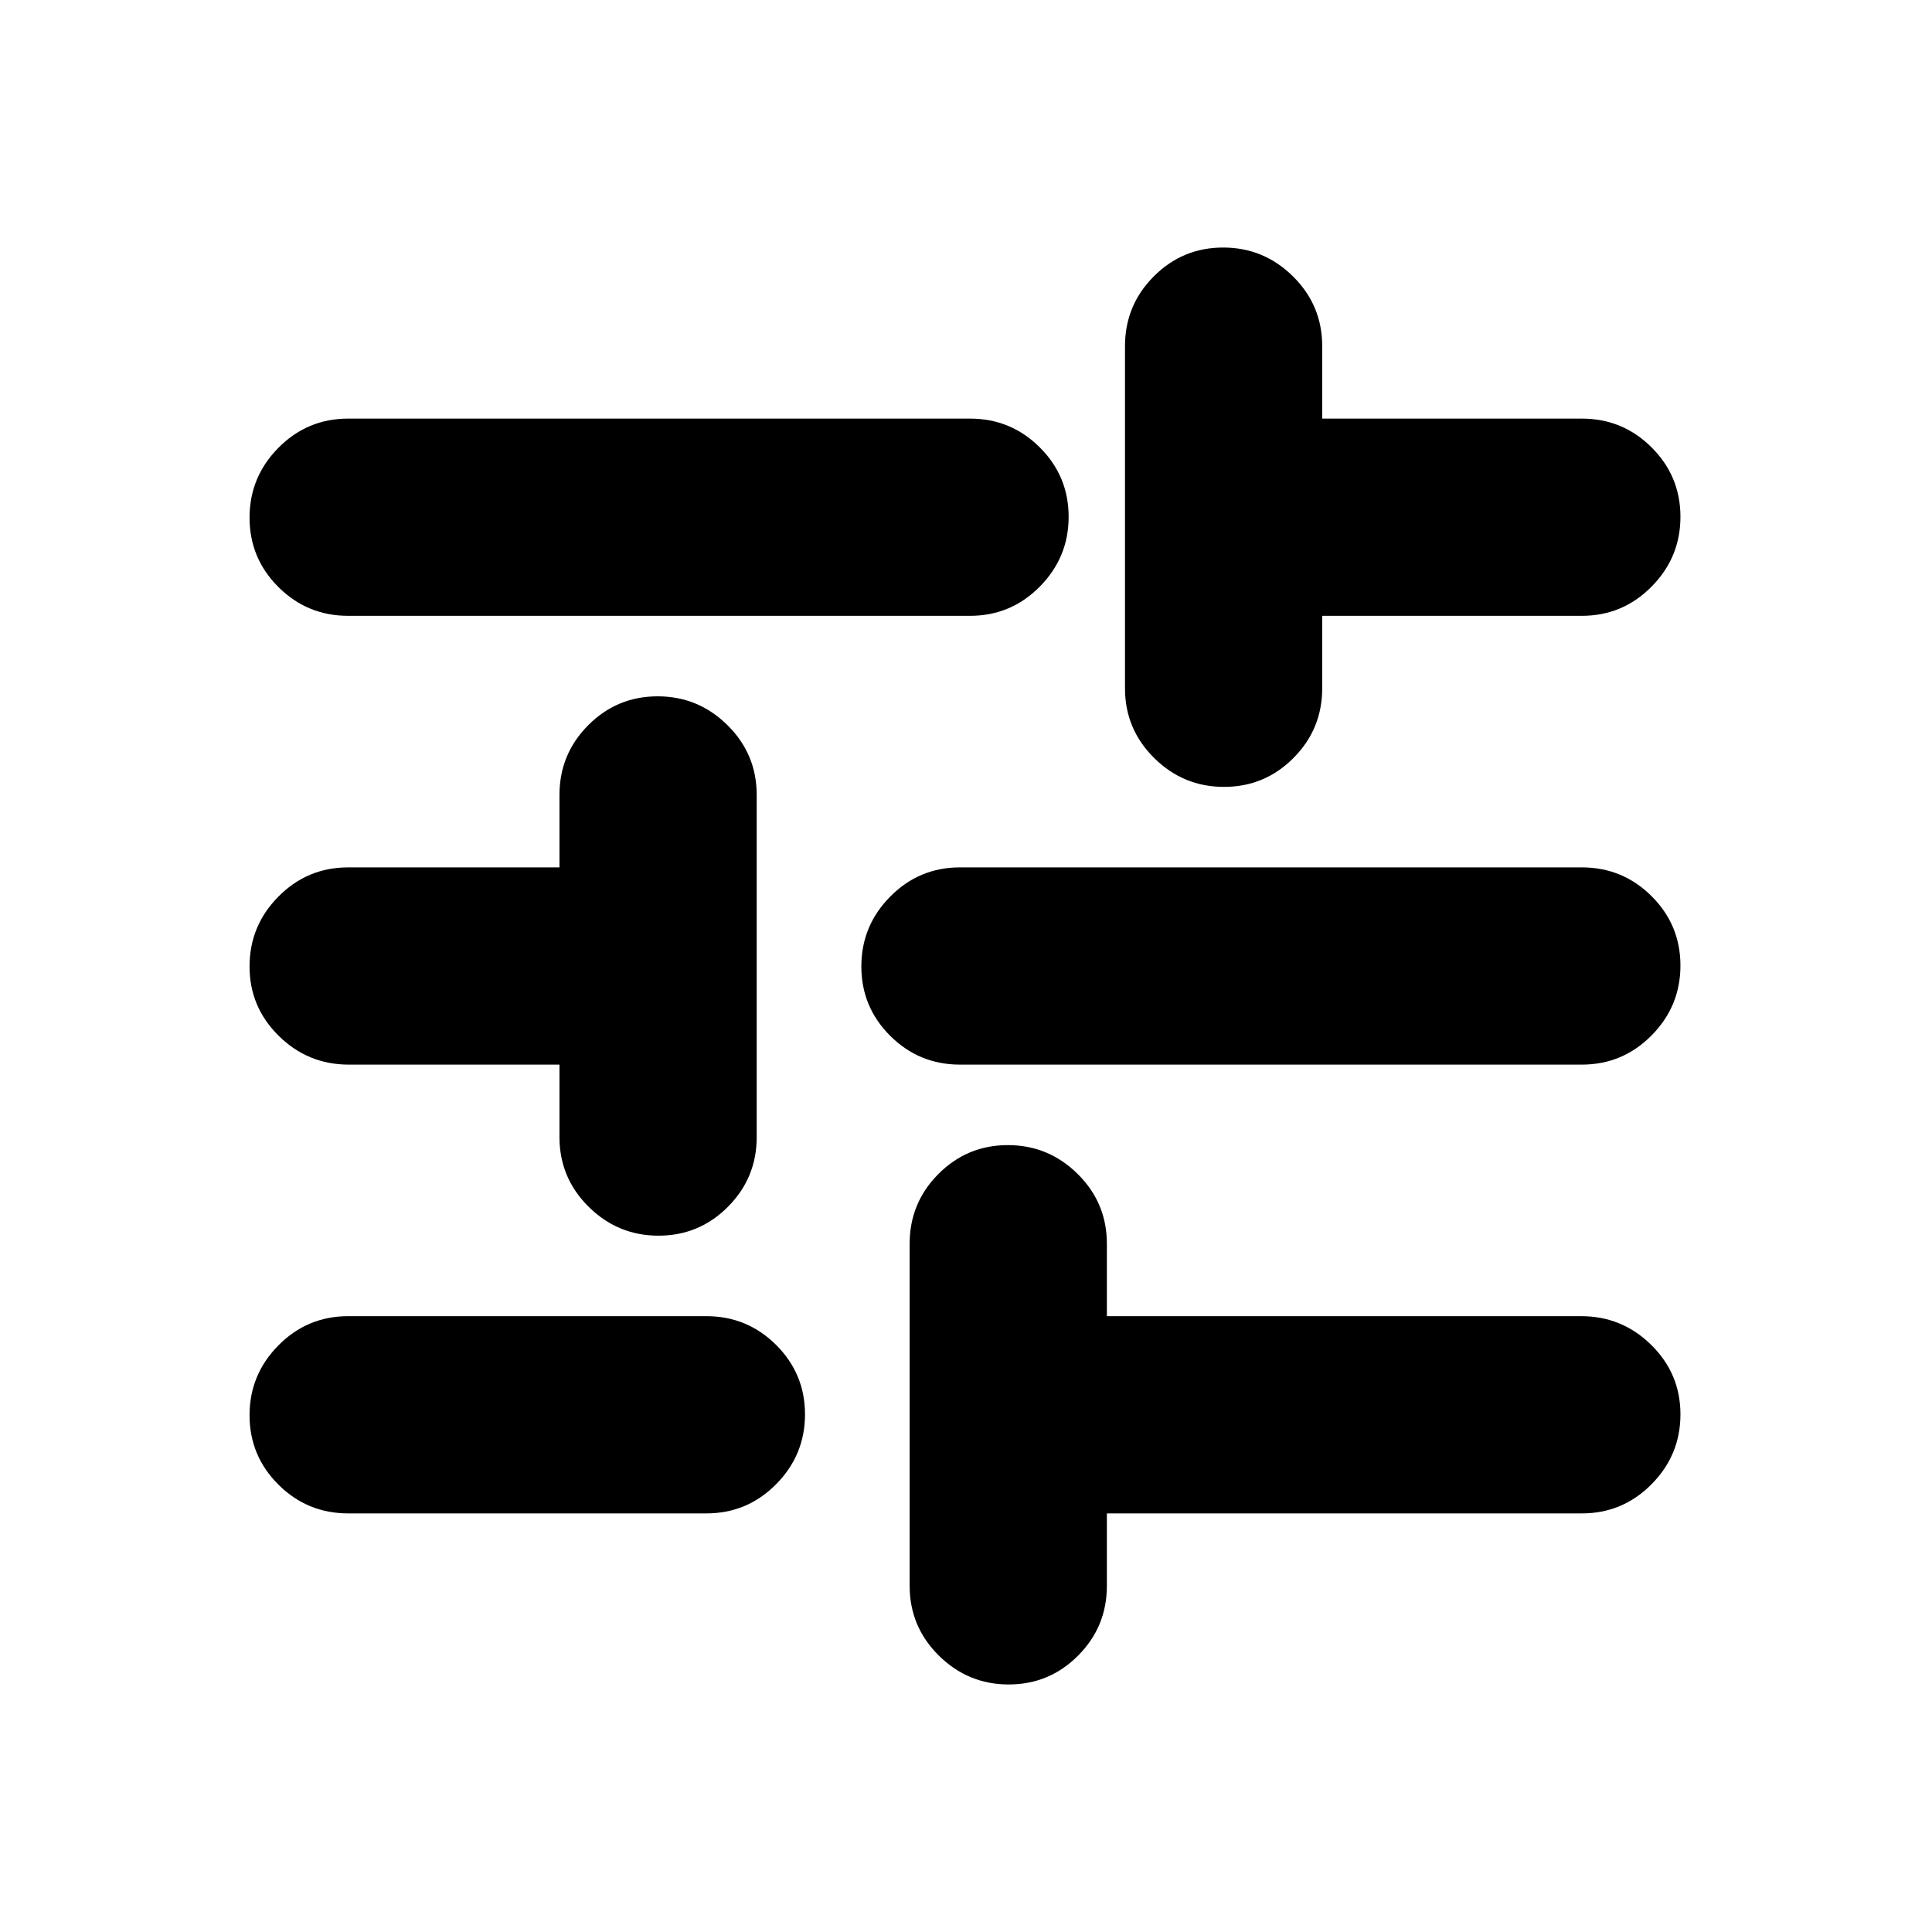 <svg xmlns="http://www.w3.org/2000/svg" height="20" viewBox="0 -960 960 960" width="20"><path d="M501.21-123q-20.21 0-34.71-14.35T452-172v-170q0-20.3 14.29-34.65Q480.58-391 500.79-391t34.71 14.35Q550-362.3 550-342v36h235.72q20.28 0 34.78 14.29t14.5 34.5q0 20.21-14.35 34.71T786-208H550v36q0 20.3-14.29 34.65Q521.42-123 501.21-123ZM173-208q-20.3 0-34.65-14.29Q124-236.58 124-256.79t14.35-34.71Q152.7-306 173-306h178q20.3 0 34.65 14.29Q400-277.42 400-257.21t-14.35 34.71Q371.3-208 351-208H173Zm154.21-138q-20.21 0-34.71-14.35T278-395v-36H173.26q-20.26 0-34.76-14.29-14.5-14.29-14.5-34.5t14.35-34.71Q152.7-529 173-529h105v-36q0-20.3 14.29-34.65Q306.58-614 326.79-614t34.71 14.35Q376-585.3 376-565v170q0 20.3-14.29 34.65Q347.42-346 327.21-346ZM477-431q-20.3 0-34.65-14.29Q428-459.58 428-479.79t14.35-34.71Q456.7-529 477-529h309q20.3 0 34.65 14.29Q835-500.42 835-480.21t-14.35 34.71Q806.3-431 786-431H477Zm131.21-138q-20.21 0-34.71-14.35T559-618v-170q0-20.3 14.29-34.65Q587.58-837 607.79-837t34.71 14.35Q657-808.3 657-788v36h129q20.3 0 34.65 14.29Q835-723.42 835-703.21t-14.35 34.71Q806.3-654 786-654H657v36q0 20.3-14.29 34.65Q628.42-569 608.21-569ZM173-654q-20.3 0-34.65-14.29Q124-682.58 124-702.79t14.35-34.71Q152.7-752 173-752h309q20.3 0 34.65 14.29Q531-723.42 531-703.21t-14.35 34.71Q502.3-654 482-654H173Z"/></svg>
